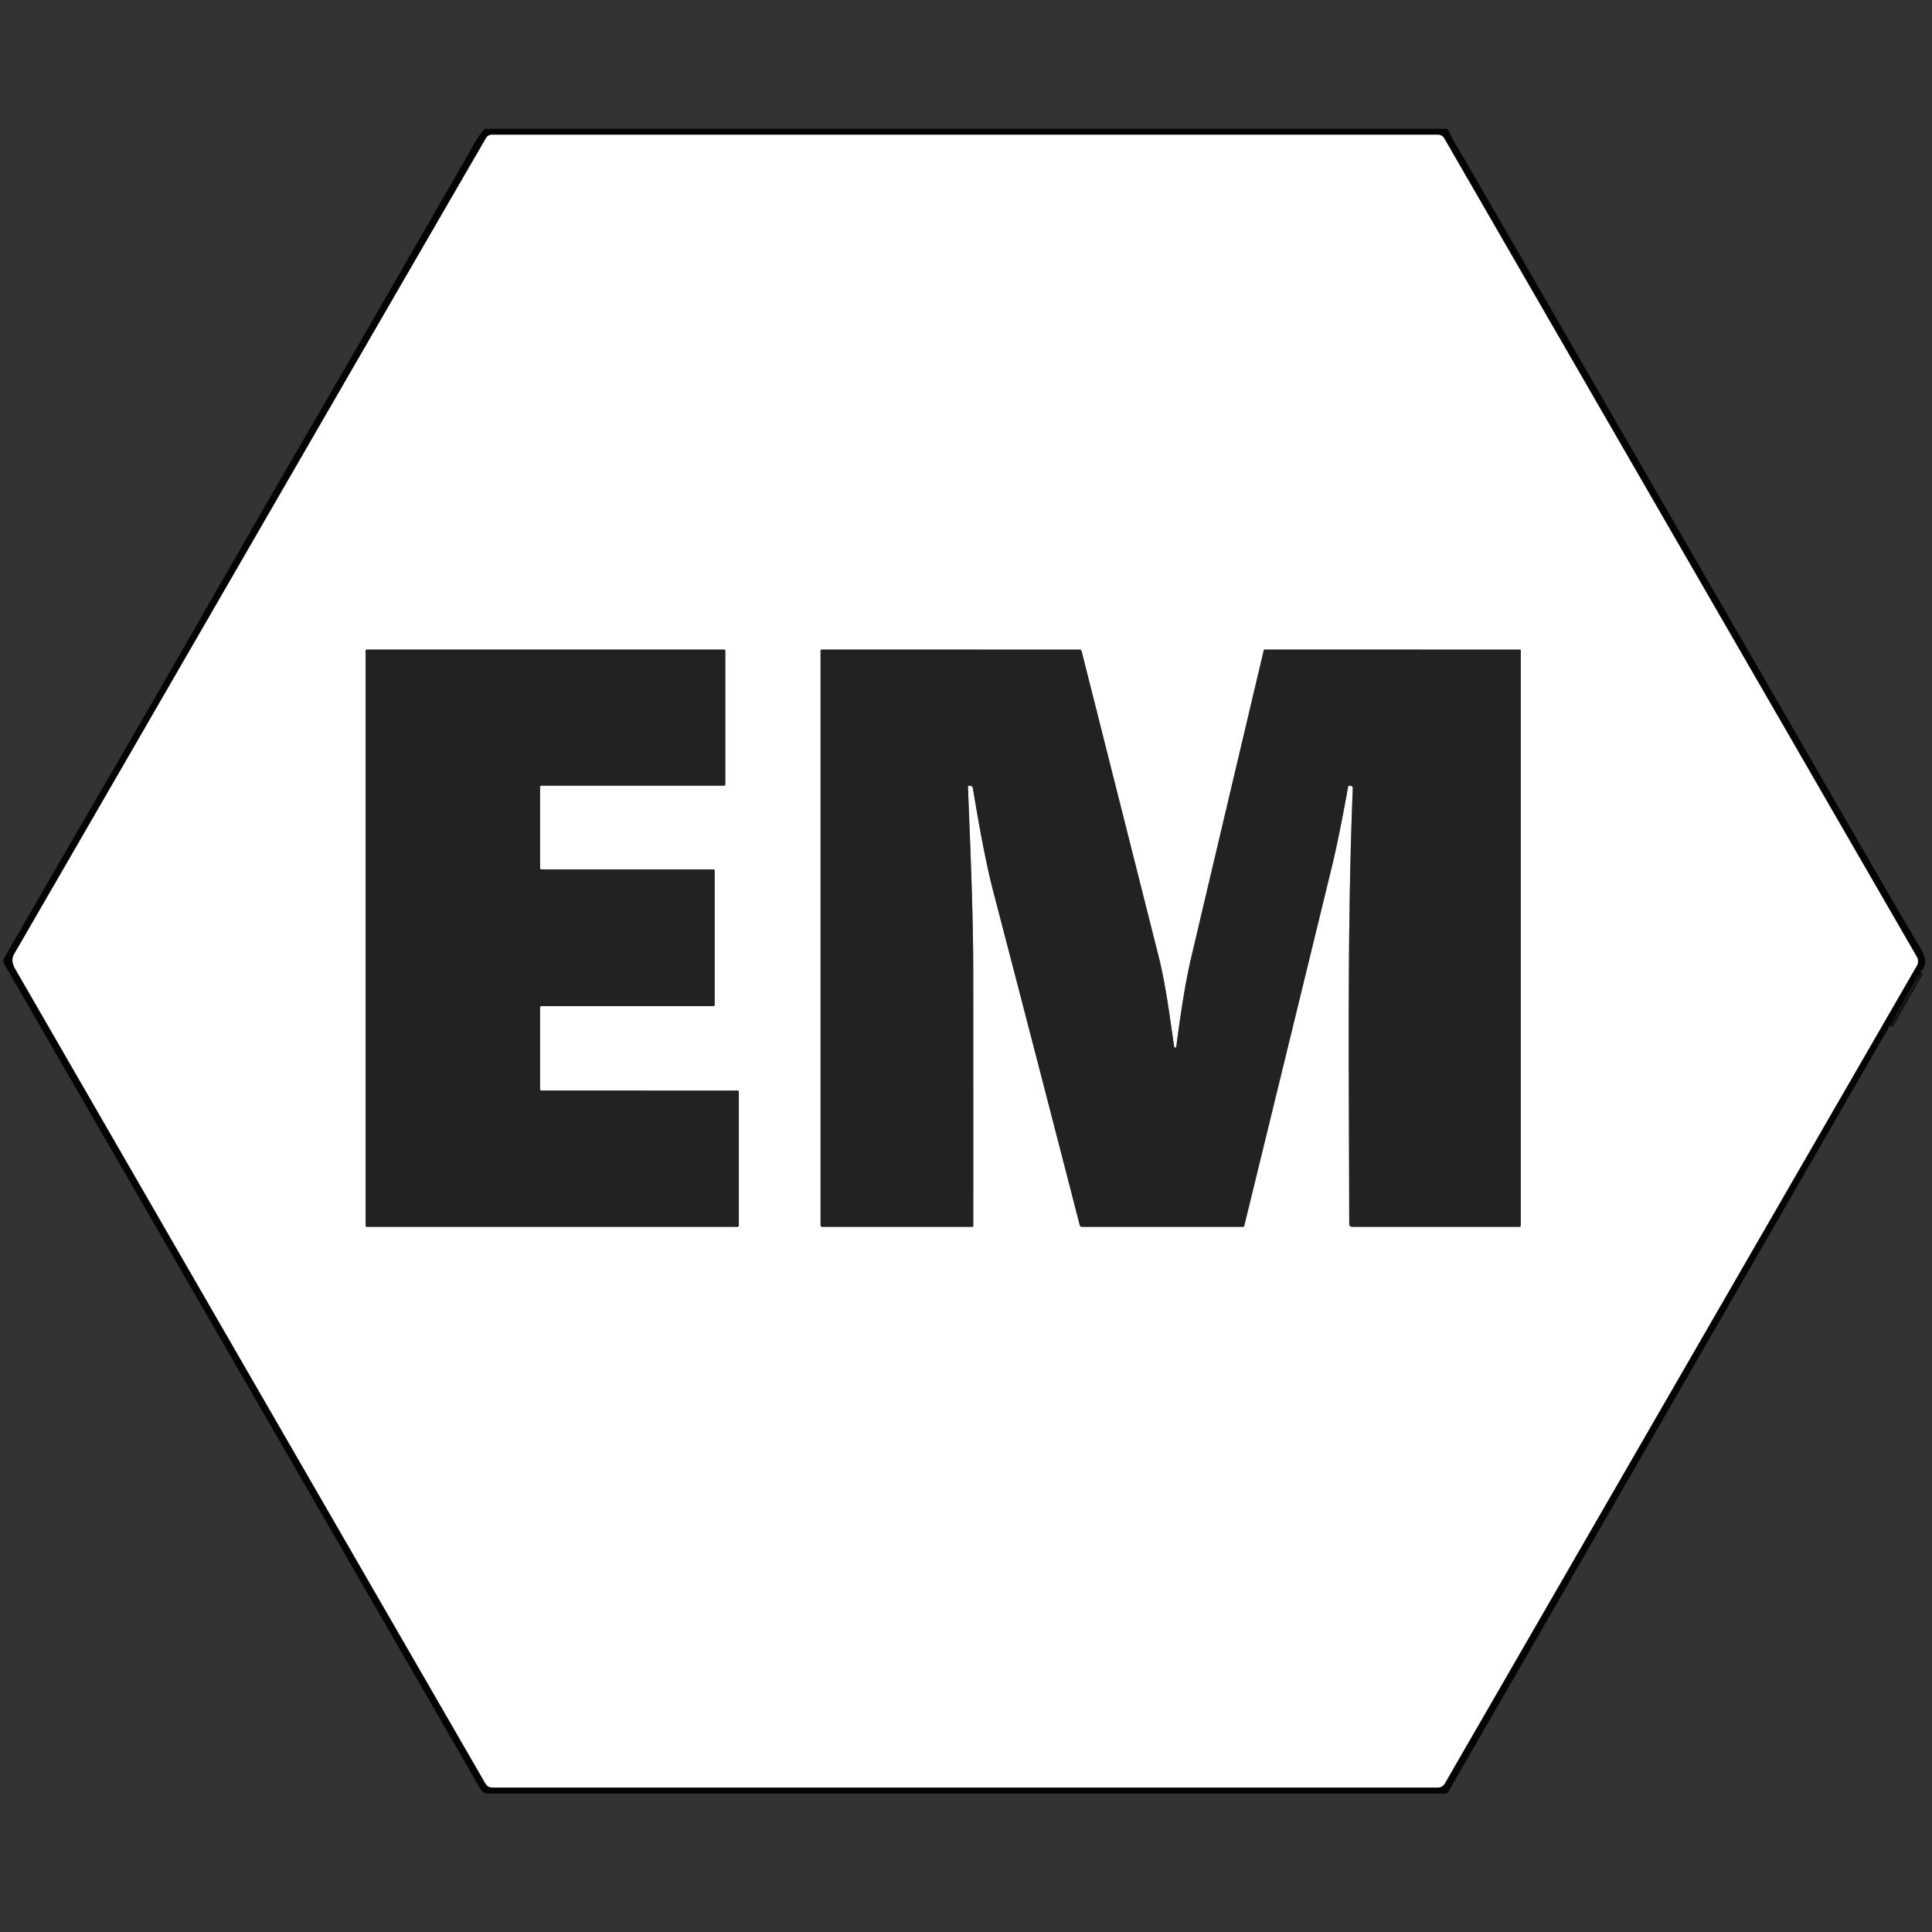 <?xml version="1.0" encoding="UTF-8" standalone="no"?>
<!DOCTYPE svg PUBLIC "-//W3C//DTD SVG 1.1//EN" "http://www.w3.org/Graphics/SVG/1.1/DTD/svg11.dtd">
<svg xmlns="http://www.w3.org/2000/svg" version="1.1" viewBox="0.00 0.00 600.00 600.00">
<rect x="0.00" y="0.00" width="600.00" height="600.00" fill="#333333" stroke="none"/>
<g stroke-width="2.00" fill="none" stroke-linecap="butt">
<path stroke="#121312" vector-effect="non-scaling-stroke" d="
  M 596.41 301.86
  L 586.89 318.52"
/>
<path stroke="#818181" vector-effect="non-scaling-stroke" d="
  M 150.96 42.87
  C 102.01 127.29 53.31 211.81 4.44 296.25
  Q 3.25 298.31 4.68 300.79
  Q 77.51 427.04 150.74 553.84
  Q 151.48 555.13 152.97 555.13
  L 446.52 555.13
  A 2.50 2.49 -75.0 0 0 448.68 553.88
  L 595.28 299.91
  A 2.77 2.75 -45.2 0 0 595.28 297.16
  L 448.53 43.00
  A 2.30 2.29 -14.9 0 0 446.54 41.85
  L 152.72 41.86
  A 2.04 2.04 0.0 0 0 150.96 42.87"
/>
<path stroke="#919191" vector-effect="non-scaling-stroke" d="
  M 167.73 244.39
  A 0.39 0.39 0.0 0 1 168.12 244.00
  L 224.86 244.00
  A 0.39 0.39 0.0 0 0 225.25 243.61
  L 225.25 202.12
  A 0.39 0.39 0.0 0 0 224.86 201.73
  L 113.93 201.73
  A 0.39 0.39 0.0 0 0 113.54 202.12
  L 113.54 380.61
  A 0.39 0.39 0.0 0 0 113.93 381.00
  L 229.06 381.00
  A 0.39 0.39 0.0 0 0 229.45 380.61
  L 229.45 339.08
  A 0.39 0.39 0.0 0 0 229.06 338.69
  L 168.12 338.67
  A 0.39 0.39 0.0 0 1 167.73 338.28
  L 167.73 312.85
  A 0.39 0.39 0.0 0 1 168.12 312.46
  L 221.56 312.46
  A 0.39 0.39 0.0 0 0 221.95 312.07
  L 221.95 270.39
  A 0.39 0.39 0.0 0 0 221.56 270.00
  L 168.12 270.00
  A 0.39 0.39 0.0 0 1 167.73 269.61
  L 167.73 244.39"
/>
<path stroke="#919191" vector-effect="non-scaling-stroke" d="
  M 364.65 325.09
  C 363.24 315.54 362.04 305.80 359.80 296.93
  Q 347.86 249.61 335.91 202.25
  Q 335.78 201.74 335.25 201.74
  L 255.30 201.73
  A 0.47 0.47 0.0 0 0 254.83 202.20
  L 254.83 380.54
  A 0.46 0.46 0.0 0 0 255.29 381.00
  L 301.99 381.00
  A 0.27 0.27 0.0 0 0 302.26 380.73
  Q 302.27 341.52 302.25 302.25
  C 302.24 282.95 301.35 263.64 300.61 244.38
  A 0.39 0.39 0.0 0 1 301.04 243.98
  L 301.34 244.01
  A 0.92 0.91 -1.2 0 1 302.14 244.77
  Q 305.54 265.65 308.50 277.00
  Q 322.01 328.78 335.32 380.48
  A 0.70 0.69 82.3 0 0 335.99 381.00
  L 386.00 381.00
  Q 386.34 381.00 386.42 380.67
  Q 400.09 324.76 413.67 268.99
  Q 415.80 260.23 418.66 244.36
  Q 418.74 243.93 419.17 243.98
  L 419.47 244.01
  A 0.74 0.74 0.0 0 1 420.12 244.77
  C 418.30 289.77 418.98 334.79 419.01 380.02
  Q 419.01 381.00 419.98 381.00
  L 471.77 381.00
  Q 472.29 381.00 472.29 380.48
  L 472.29 202.01
  A 0.28 0.27 -0.0 0 0 472.01 201.74
  L 392.77 201.73
  Q 392.52 201.73 392.46 201.98
  Q 381.16 249.77 369.88 297.60
  Q 367.63 307.14 365.30 325.08
  A 0.33 0.33 0.0 0 1 364.65 325.09"
/>
</g>
<path fill="#020302" d="
  M 596.41 301.86
  L 586.89 318.52
  L 449.70 556.59
  Q 449.46 557.00 448.99 557.00
  L 151.49 557.00
  A 2.56 2.55 74.9 0 1 149.28 555.72
  L 1.34 299.45
  A 2.02 2.02 0.0 0 1 1.34 297.45
  Q 18.62 267.46 36.04 237.53
  C 56.07 203.10 75.68 168.43 95.72 134.01
  C 110.55 108.55 125.17 82.96 139.93 57.46
  Q 145.46 47.89 146.93 45.17
  Q 148.47 42.32 150.26 40.34
  A 1.02 1.00 20.3 0 1 151.02 40.00
  L 449.01 40.00
  A 0.94 0.94 0.0 0 1 449.88 40.58
  C 451.16 43.62 453.27 46.75 454.56 48.99
  Q 516.67 156.61 578.78 264.22
  Q 589.71 283.16 595.05 292.19
  C 596.80 295.15 599.62 298.82 596.41 301.86
  Z
  M 150.96 42.87
  C 102.01 127.29 53.31 211.81 4.44 296.25
  Q 3.25 298.31 4.68 300.79
  Q 77.51 427.04 150.74 553.84
  Q 151.48 555.13 152.97 555.13
  L 446.52 555.13
  A 2.50 2.49 -75.0 0 0 448.68 553.88
  L 595.28 299.91
  A 2.77 2.75 -45.2 0 0 595.28 297.16
  L 448.53 43.00
  A 2.30 2.29 -14.9 0 0 446.54 41.85
  L 152.72 41.86
  A 2.04 2.04 0.0 0 0 150.96 42.87
  Z"
/>
<path fill="#ffffff" d="
  M 4.44 296.25
  C 53.31 211.81 102.01 127.29 150.96 42.87
  A 2.04 2.04 0.0 0 1 152.72 41.86
  L 446.54 41.85
  A 2.30 2.29 -14.9 0 1 448.53 43.00
  L 595.28 297.16
  A 2.77 2.75 -45.2 0 1 595.28 299.91
  L 448.68 553.88
  A 2.50 2.49 -75.0 0 1 446.52 555.13
  L 152.97 555.13
  Q 151.48 555.13 150.74 553.84
  Q 77.51 427.04 4.68 300.79
  Q 3.25 298.31 4.44 296.25
  Z
  M 167.73 244.39
  A 0.39 0.39 0.0 0 1 168.12 244.00
  L 224.86 244.00
  A 0.39 0.39 0.0 0 0 225.25 243.61
  L 225.25 202.12
  A 0.39 0.39 0.0 0 0 224.86 201.73
  L 113.93 201.73
  A 0.39 0.39 0.0 0 0 113.54 202.12
  L 113.54 380.61
  A 0.39 0.39 0.0 0 0 113.93 381.00
  L 229.06 381.00
  A 0.39 0.39 0.0 0 0 229.45 380.61
  L 229.45 339.08
  A 0.39 0.39 0.0 0 0 229.06 338.69
  L 168.12 338.67
  A 0.39 0.39 0.0 0 1 167.73 338.28
  L 167.73 312.85
  A 0.39 0.39 0.0 0 1 168.12 312.46
  L 221.56 312.46
  A 0.39 0.39 0.0 0 0 221.95 312.07
  L 221.95 270.39
  A 0.39 0.39 0.0 0 0 221.56 270.00
  L 168.12 270.00
  A 0.39 0.39 0.0 0 1 167.73 269.61
  L 167.73 244.39
  Z
  M 364.65 325.09
  C 363.24 315.54 362.04 305.80 359.80 296.93
  Q 347.86 249.61 335.91 202.25
  Q 335.78 201.74 335.25 201.74
  L 255.30 201.73
  A 0.47 0.47 0.0 0 0 254.83 202.20
  L 254.83 380.54
  A 0.46 0.46 0.0 0 0 255.29 381.00
  L 301.99 381.00
  A 0.27 0.27 0.0 0 0 302.26 380.73
  Q 302.27 341.52 302.25 302.25
  C 302.24 282.95 301.35 263.64 300.61 244.38
  A 0.39 0.39 0.0 0 1 301.04 243.98
  L 301.34 244.01
  A 0.92 0.91 -1.2 0 1 302.14 244.77
  Q 305.54 265.65 308.50 277.00
  Q 322.01 328.78 335.32 380.48
  A 0.70 0.69 82.3 0 0 335.99 381.00
  L 386.00 381.00
  Q 386.34 381.00 386.42 380.67
  Q 400.09 324.76 413.67 268.99
  Q 415.80 260.23 418.66 244.36
  Q 418.74 243.93 419.17 243.98
  L 419.47 244.01
  A 0.74 0.74 0.0 0 1 420.12 244.77
  C 418.30 289.77 418.98 334.79 419.01 380.02
  Q 419.01 381.00 419.98 381.00
  L 471.77 381.00
  Q 472.29 381.00 472.29 380.48
  L 472.29 202.01
  A 0.28 0.27 -0.0 0 0 472.01 201.74
  L 392.77 201.73
  Q 392.52 201.73 392.46 201.98
  Q 381.16 249.77 369.88 297.60
  Q 367.63 307.14 365.30 325.08
  A 0.33 0.33 0.0 0 1 364.65 325.09
  Z"
/>
<path fill="#222222" d="
  M 167.73 244.39
  L 167.73 269.61
  A 0.39 0.39 0.0 0 0 168.12 270.00
  L 221.56 270.00
  A 0.39 0.39 0.0 0 1 221.95 270.39
  L 221.95 312.07
  A 0.39 0.39 0.0 0 1 221.56 312.46
  L 168.12 312.46
  A 0.39 0.39 0.0 0 0 167.73 312.85
  L 167.73 338.28
  A 0.39 0.39 0.0 0 0 168.12 338.67
  L 229.06 338.69
  A 0.39 0.39 0.0 0 1 229.45 339.08
  L 229.45 380.61
  A 0.39 0.39 0.0 0 1 229.06 381.00
  L 113.93 381.00
  A 0.39 0.39 0.0 0 1 113.54 380.61
  L 113.54 202.12
  A 0.39 0.39 0.0 0 1 113.93 201.73
  L 224.86 201.73
  A 0.39 0.39 0.0 0 1 225.25 202.12
  L 225.25 243.61
  A 0.39 0.39 0.0 0 1 224.86 244.00
  L 168.12 244.00
  A 0.39 0.39 0.0 0 0 167.73 244.39
  Z"
/>
<path fill="#222222" d="
  M 365.30 325.08
  Q 367.63 307.14 369.88 297.60
  Q 381.16 249.77 392.46 201.98
  Q 392.52 201.73 392.77 201.73
  L 472.01 201.74
  A 0.28 0.27 0.0 0 1 472.29 202.01
  L 472.29 380.48
  Q 472.29 381.00 471.77 381.00
  L 419.98 381.00
  Q 419.01 381.00 419.01 380.02
  C 418.98 334.79 418.30 289.77 420.12 244.77
  A 0.74 0.74 0.0 0 0 419.47 244.01
  L 419.17 243.98
  Q 418.74 243.93 418.66 244.36
  Q 415.80 260.23 413.67 268.99
  Q 400.09 324.76 386.42 380.67
  Q 386.34 381.00 386.00 381.00
  L 335.99 381.00
  A 0.70 0.69 82.3 0 1 335.32 380.48
  Q 322.01 328.78 308.50 277.00
  Q 305.54 265.65 302.14 244.77
  A 0.92 0.91 -1.2 0 0 301.34 244.01
  L 301.04 243.98
  A 0.39 0.39 0.0 0 0 300.61 244.38
  C 301.35 263.64 302.24 282.95 302.25 302.25
  Q 302.27 341.52 302.26 380.73
  A 0.27 0.27 0.0 0 1 301.99 381.00
  L 255.29 381.00
  A 0.46 0.46 0.0 0 1 254.83 380.54
  L 254.83 202.20
  A 0.47 0.47 0.0 0 1 255.30 201.73
  L 335.25 201.74
  Q 335.78 201.74 335.91 202.25
  Q 347.86 249.61 359.80 296.93
  C 362.04 305.80 363.24 315.54 364.65 325.09
  A 0.33 0.33 0.0 0 0 365.30 325.08
  Z"
/>
<path fill="#222222" d="
  M 596.41 301.86
  Q 595.69 304.18 594.40 306.23
  C 591.85 310.30 589.53 314.49 586.89 318.52
  L 596.41 301.86
  Z"
/>
</svg>
